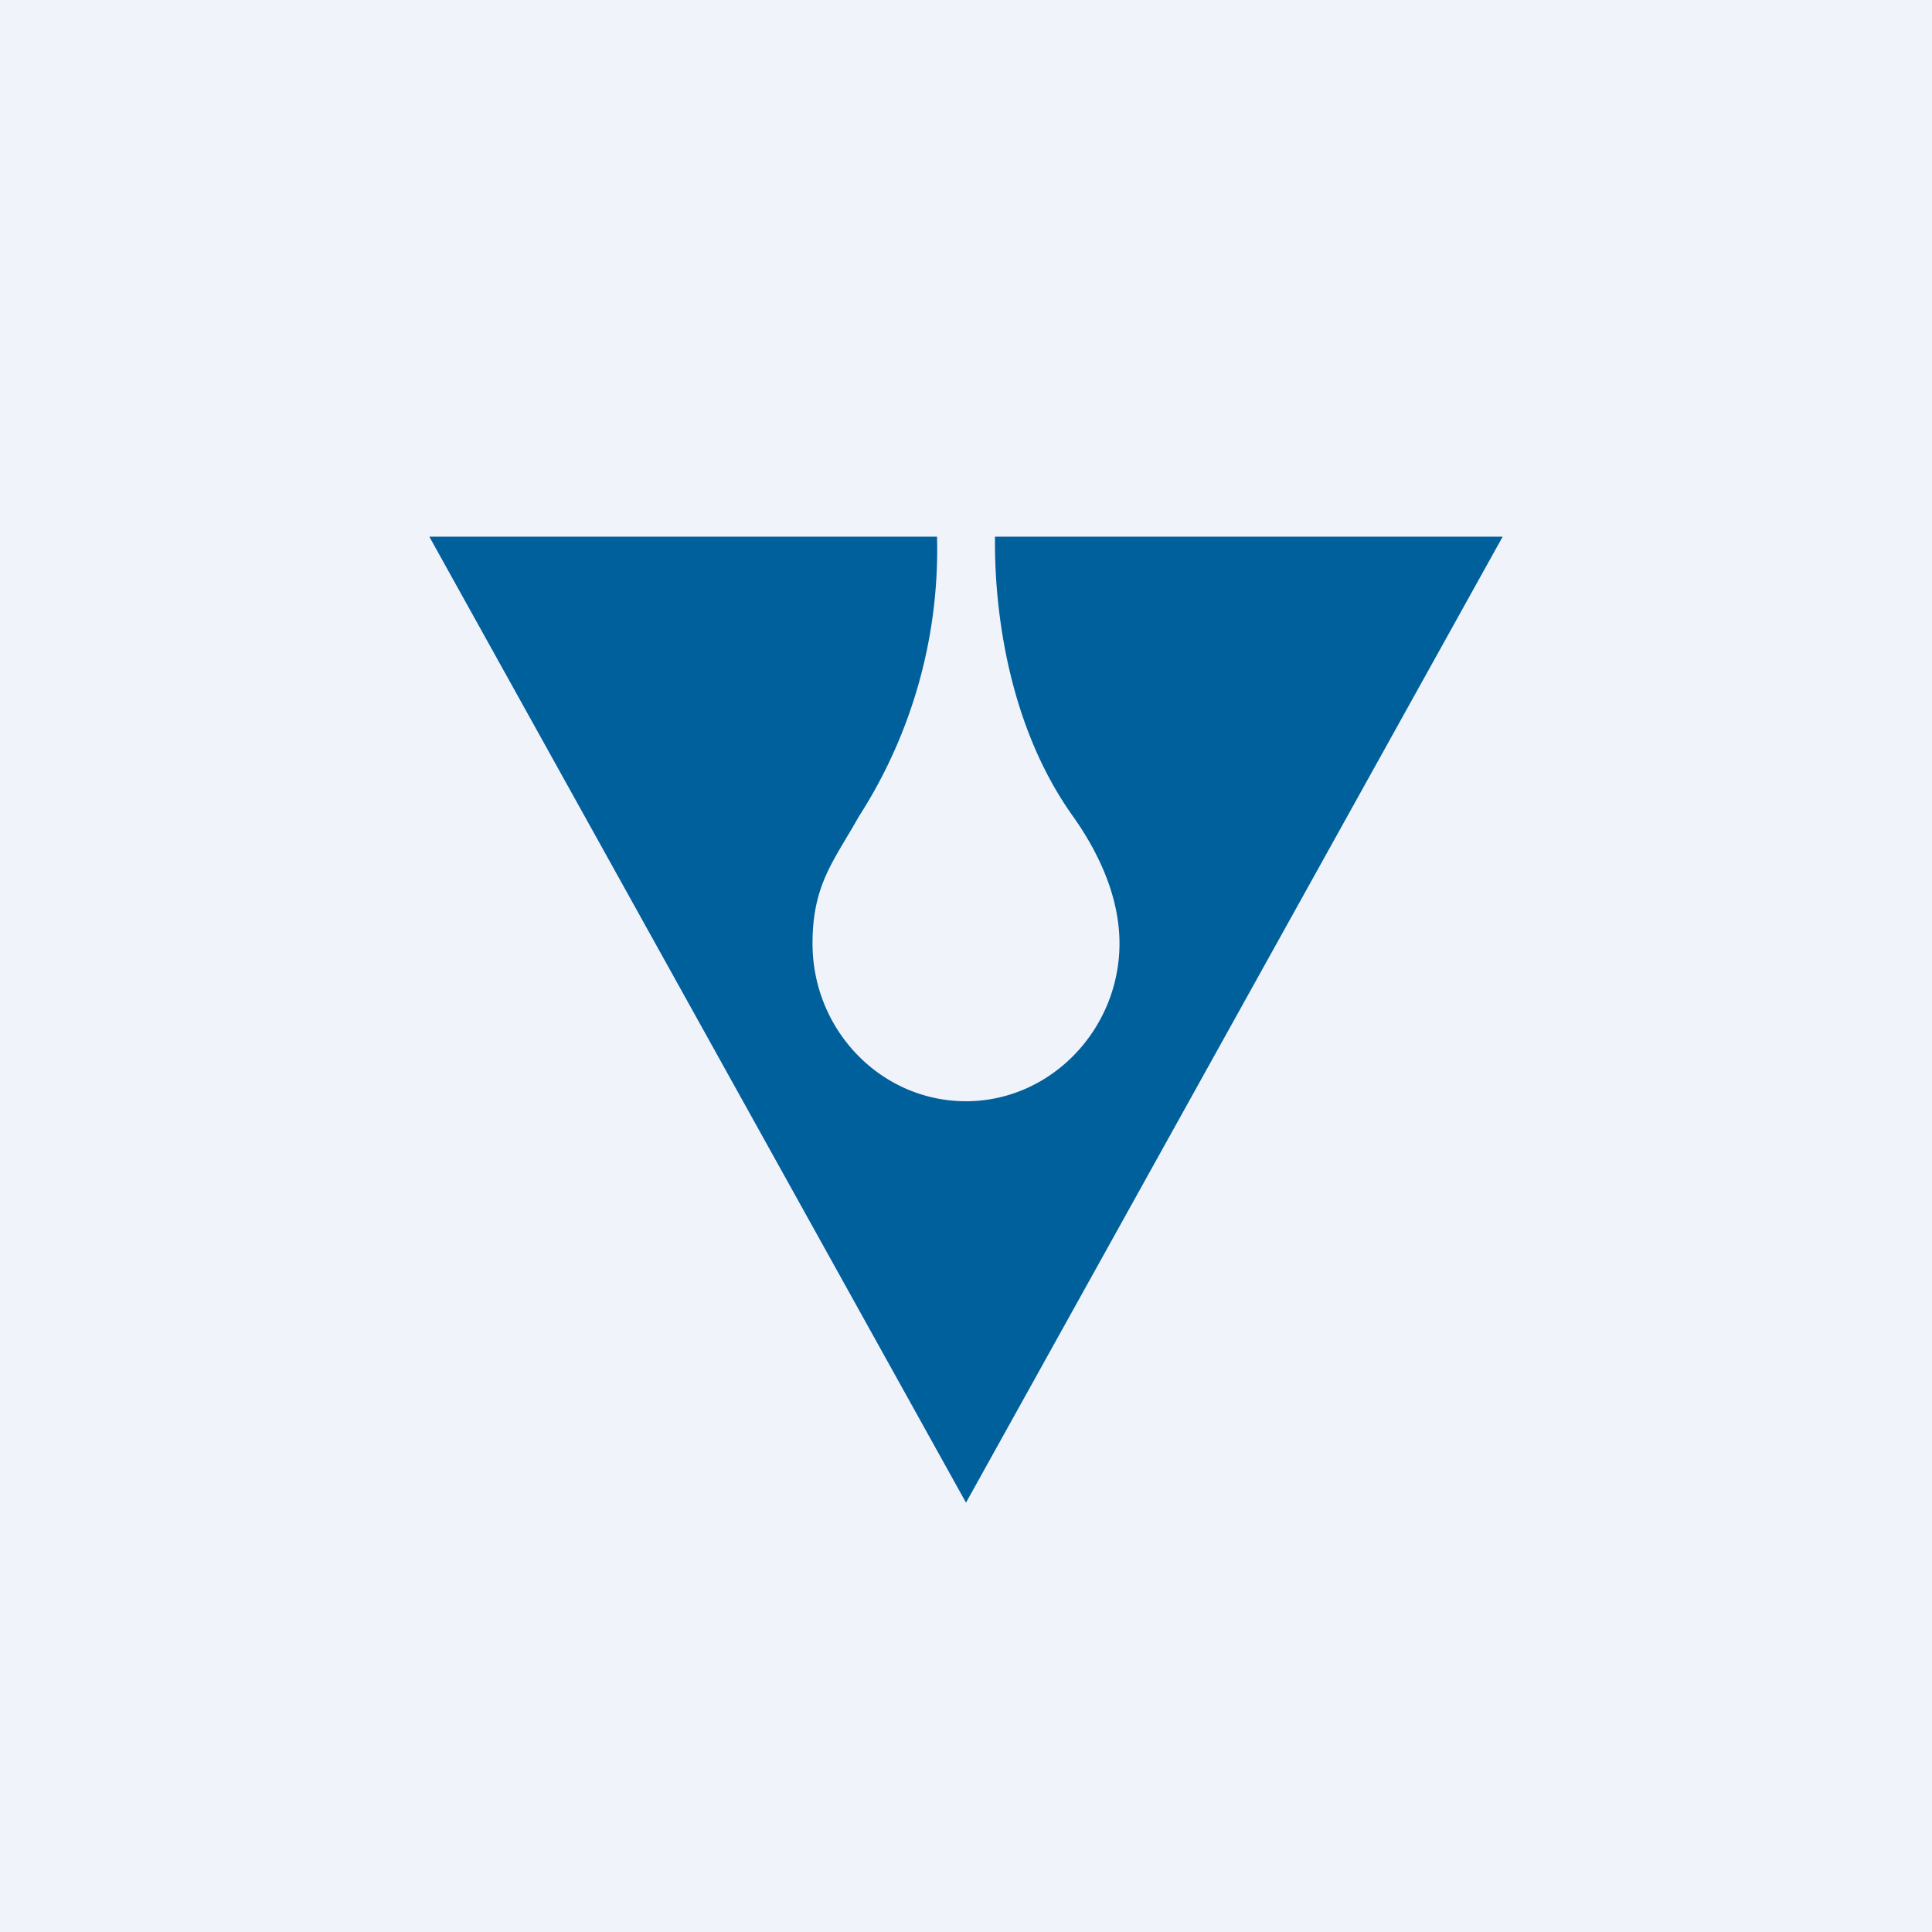 <!-- by TradingView --><svg xmlns="http://www.w3.org/2000/svg" width="18" height="18" viewBox="0 0 18 18"><path d="M18 0H0v18h18V0Z" fill="#F0F3FA"/><path d="M14 5H9.27c0 .18-.03 1.55.73 2.61.24.34.43.75.43 1.18 0 .8-.64 1.47-1.43 1.47-.79 0-1.43-.66-1.43-1.47 0-.55.2-.77.43-1.18A4.6 4.6 0 0 0 8.73 5H4l5 9 5-9Z" fill="#00609C"/></svg>